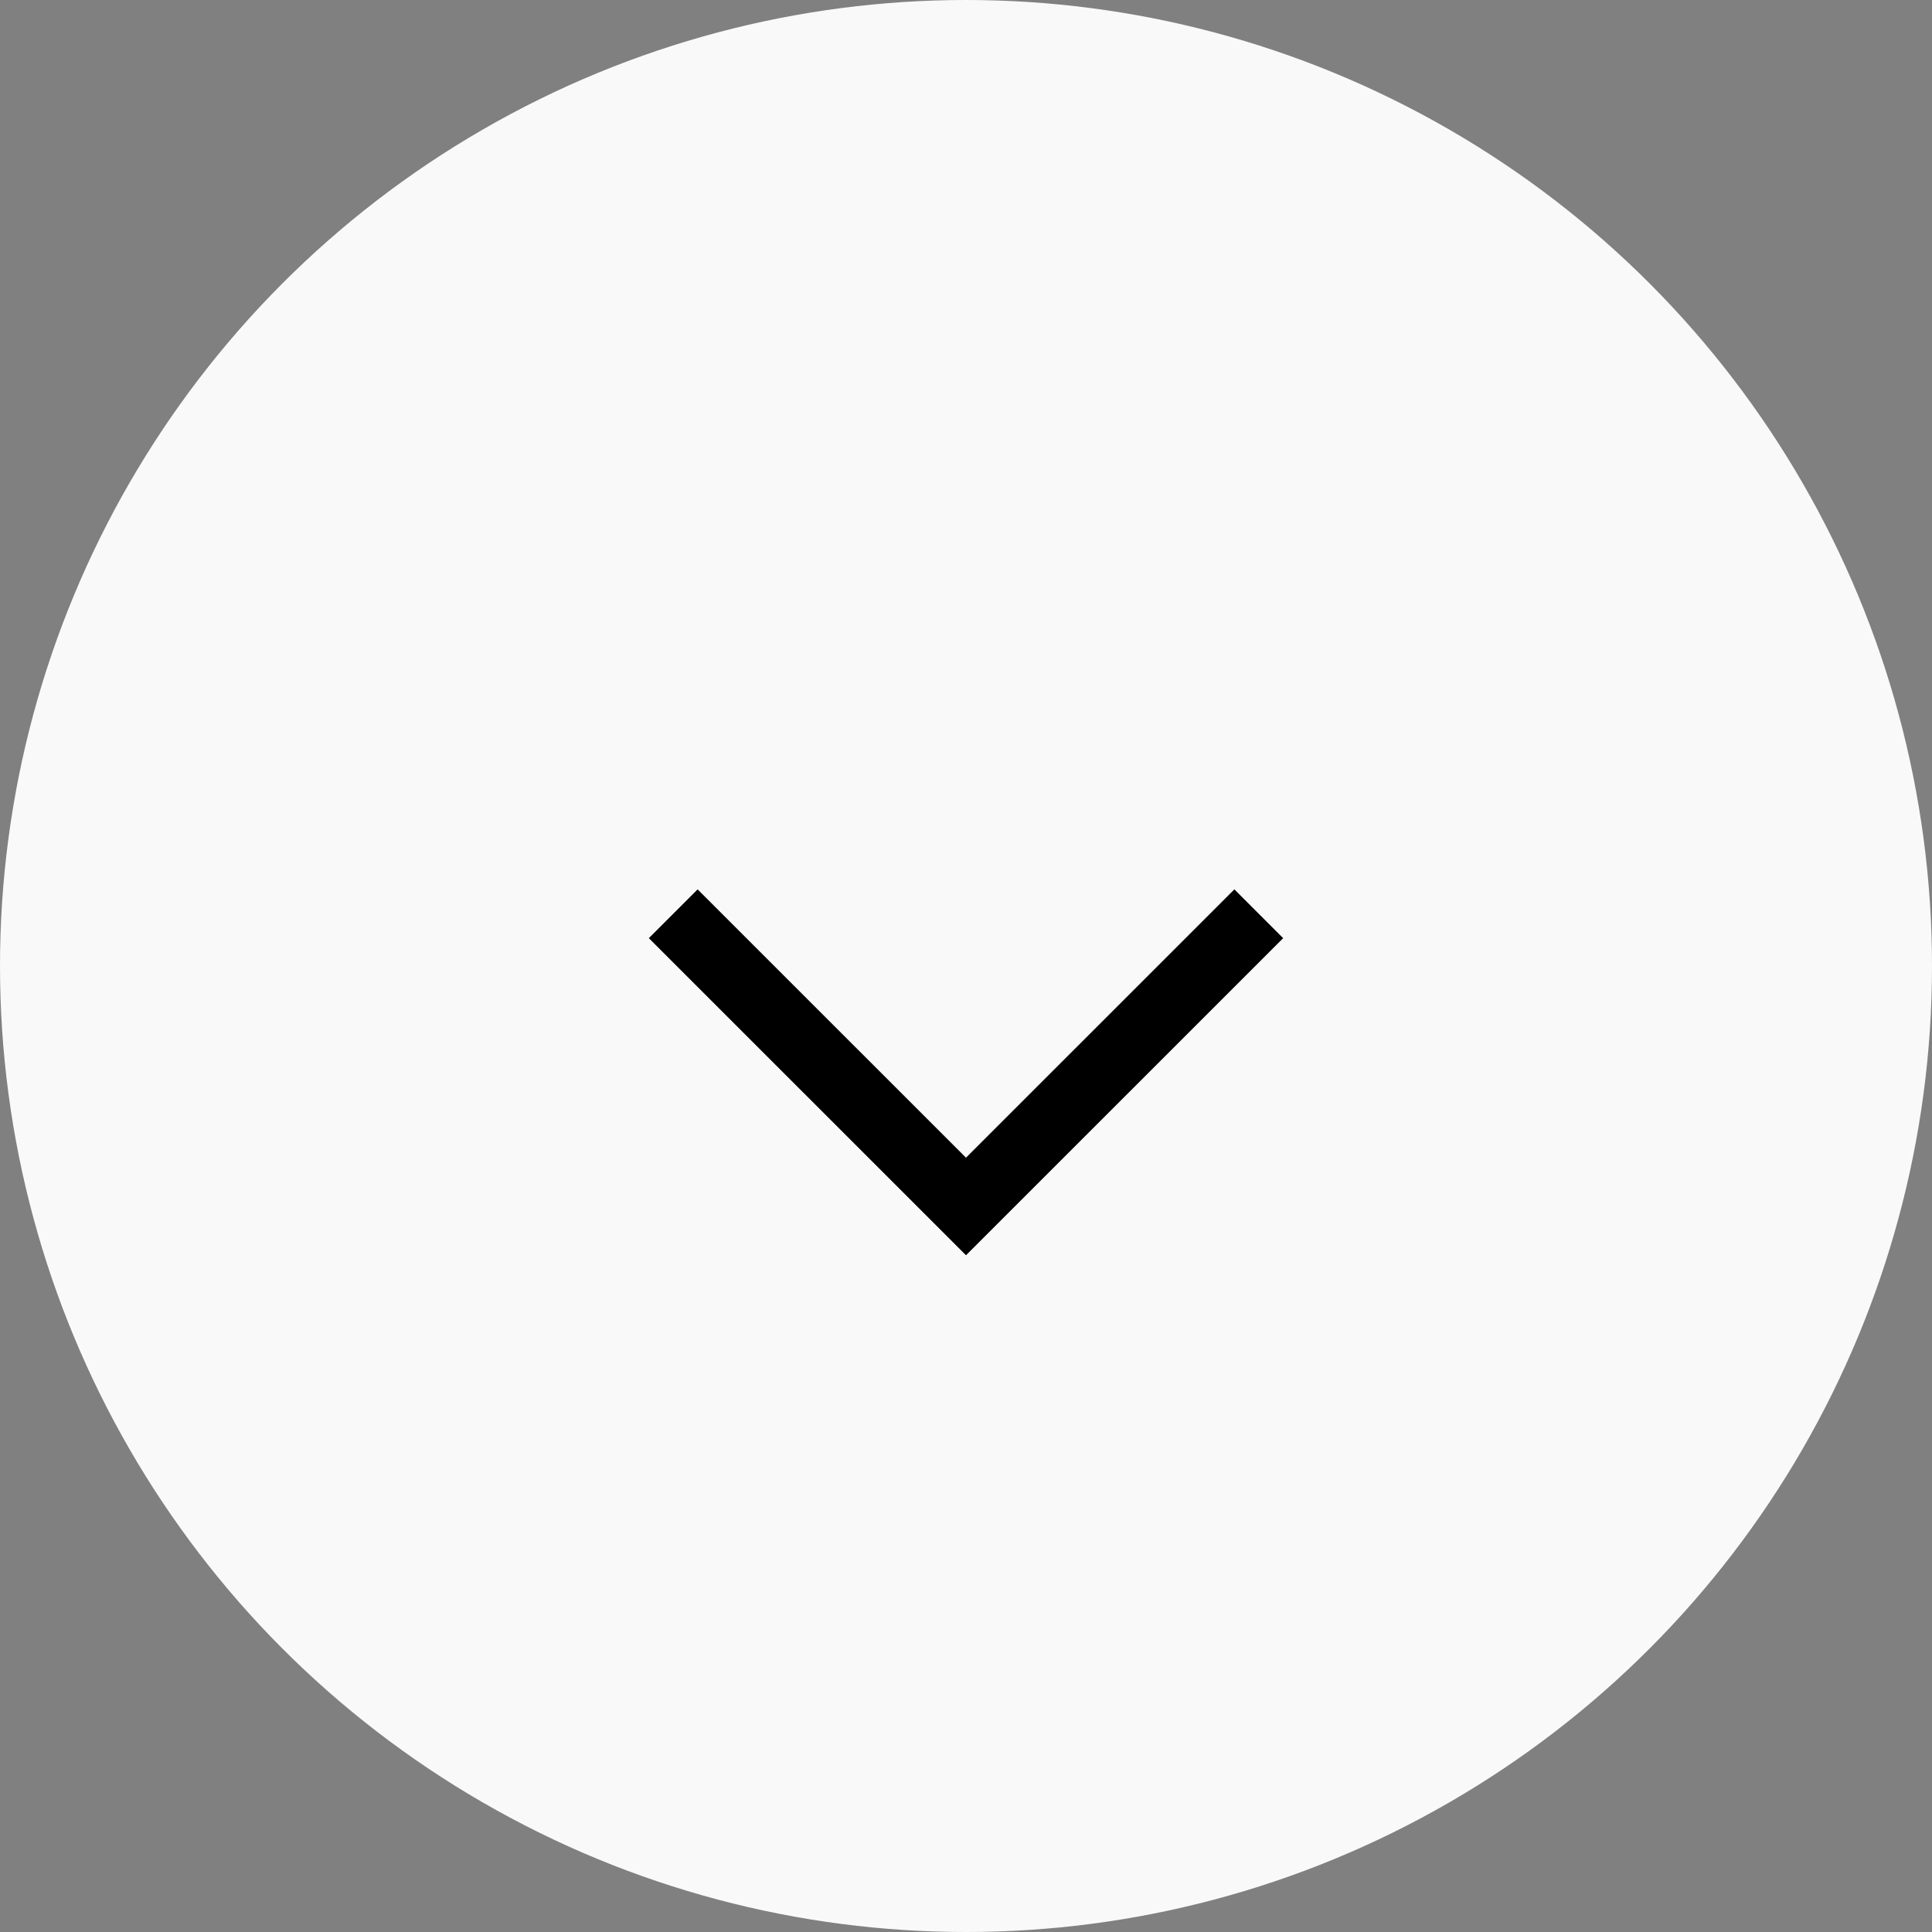 <svg width="28" height="28" viewBox="0 0 28 28" fill="none" xmlns="http://www.w3.org/2000/svg">
<rect x="0" y="0" width="28" height="28" fill="#808080" stroke="none"/>
<circle cx="14" cy="14" r="14" fill="#F9F9F9"/>
<path d="M18.243 13.243L14 17.485L9.757 13.243" stroke="black"/>
</svg>
